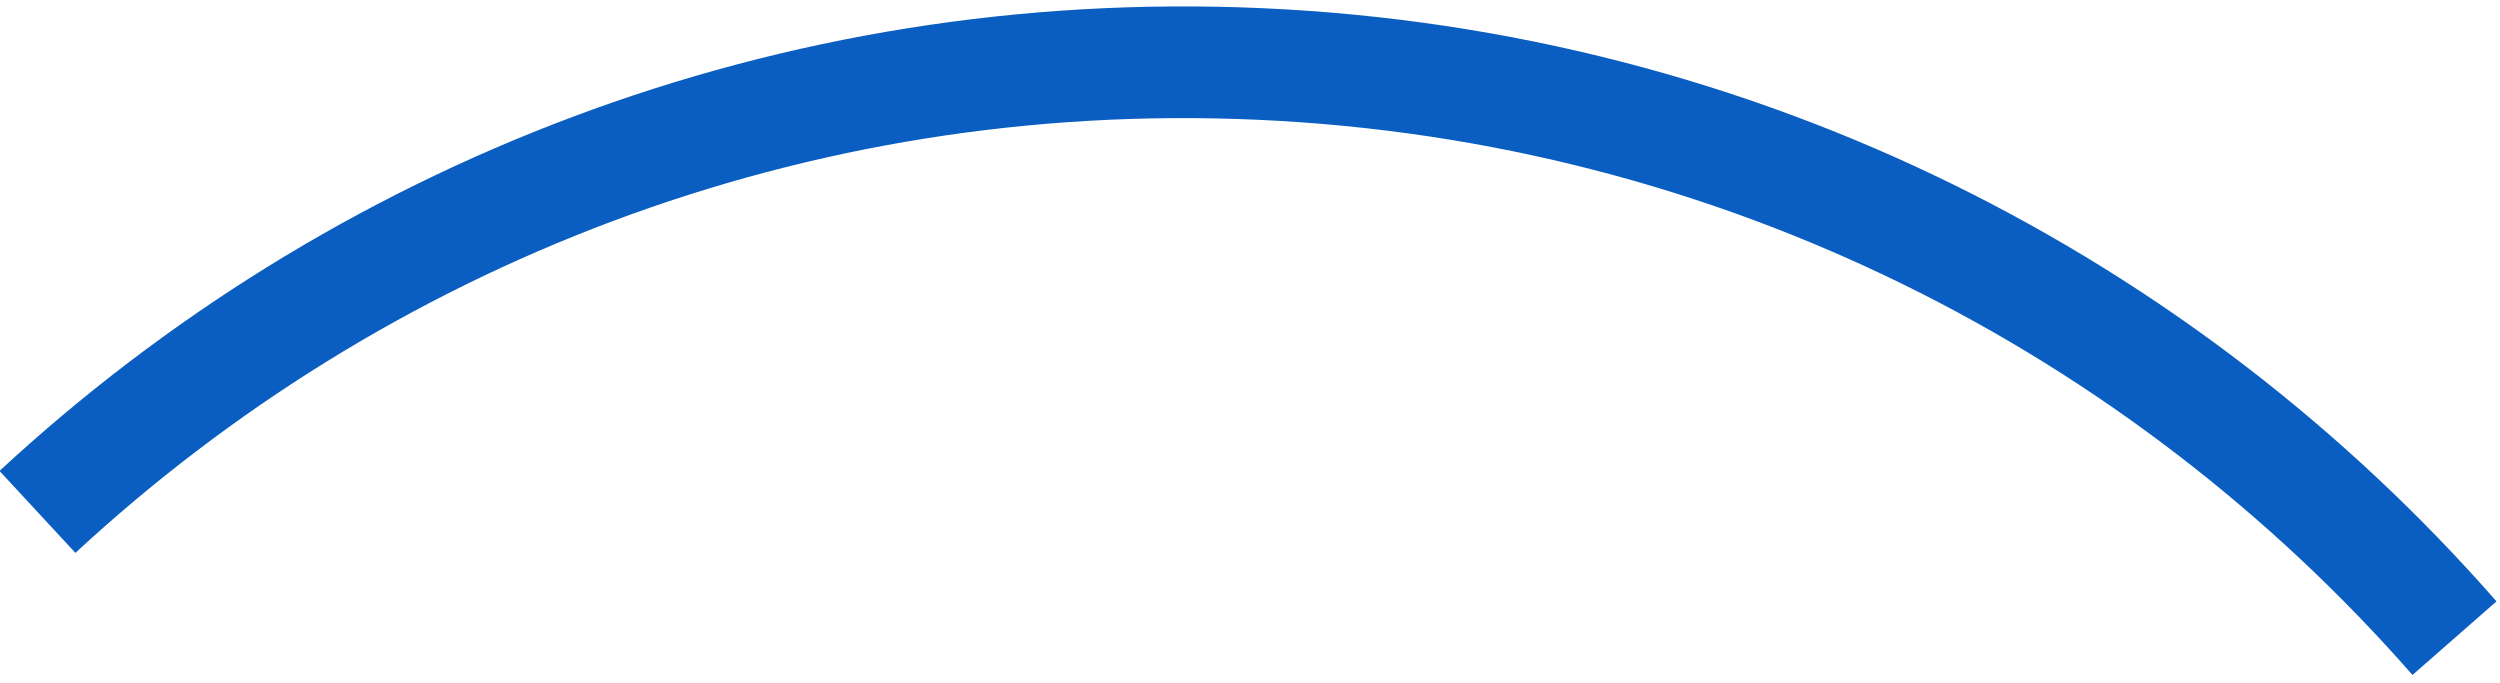 <?xml version="1.0" encoding="utf-8"?>
<!-- Generator: Adobe Illustrator 19.1.0, SVG Export Plug-In . SVG Version: 6.00 Build 0)  -->
<svg version="1.0" id="レイヤー_1" xmlns="http://www.w3.org/2000/svg" xmlns:xlink="http://www.w3.org/1999/xlink" x="0px"
	 y="0px" viewBox="0 0 582 159" enable-background="new 0 0 582 159" xml:space="preserve">
<path fill="none" stroke="#0A5DC1" stroke-width="26" stroke-miterlimit="10" d="M8.721,119.171
	C83.166,50.226,184.111,9.966,293.483,14.901c111.377,5.026,209.829,55.941,277.922,133.664"/>
</svg>
